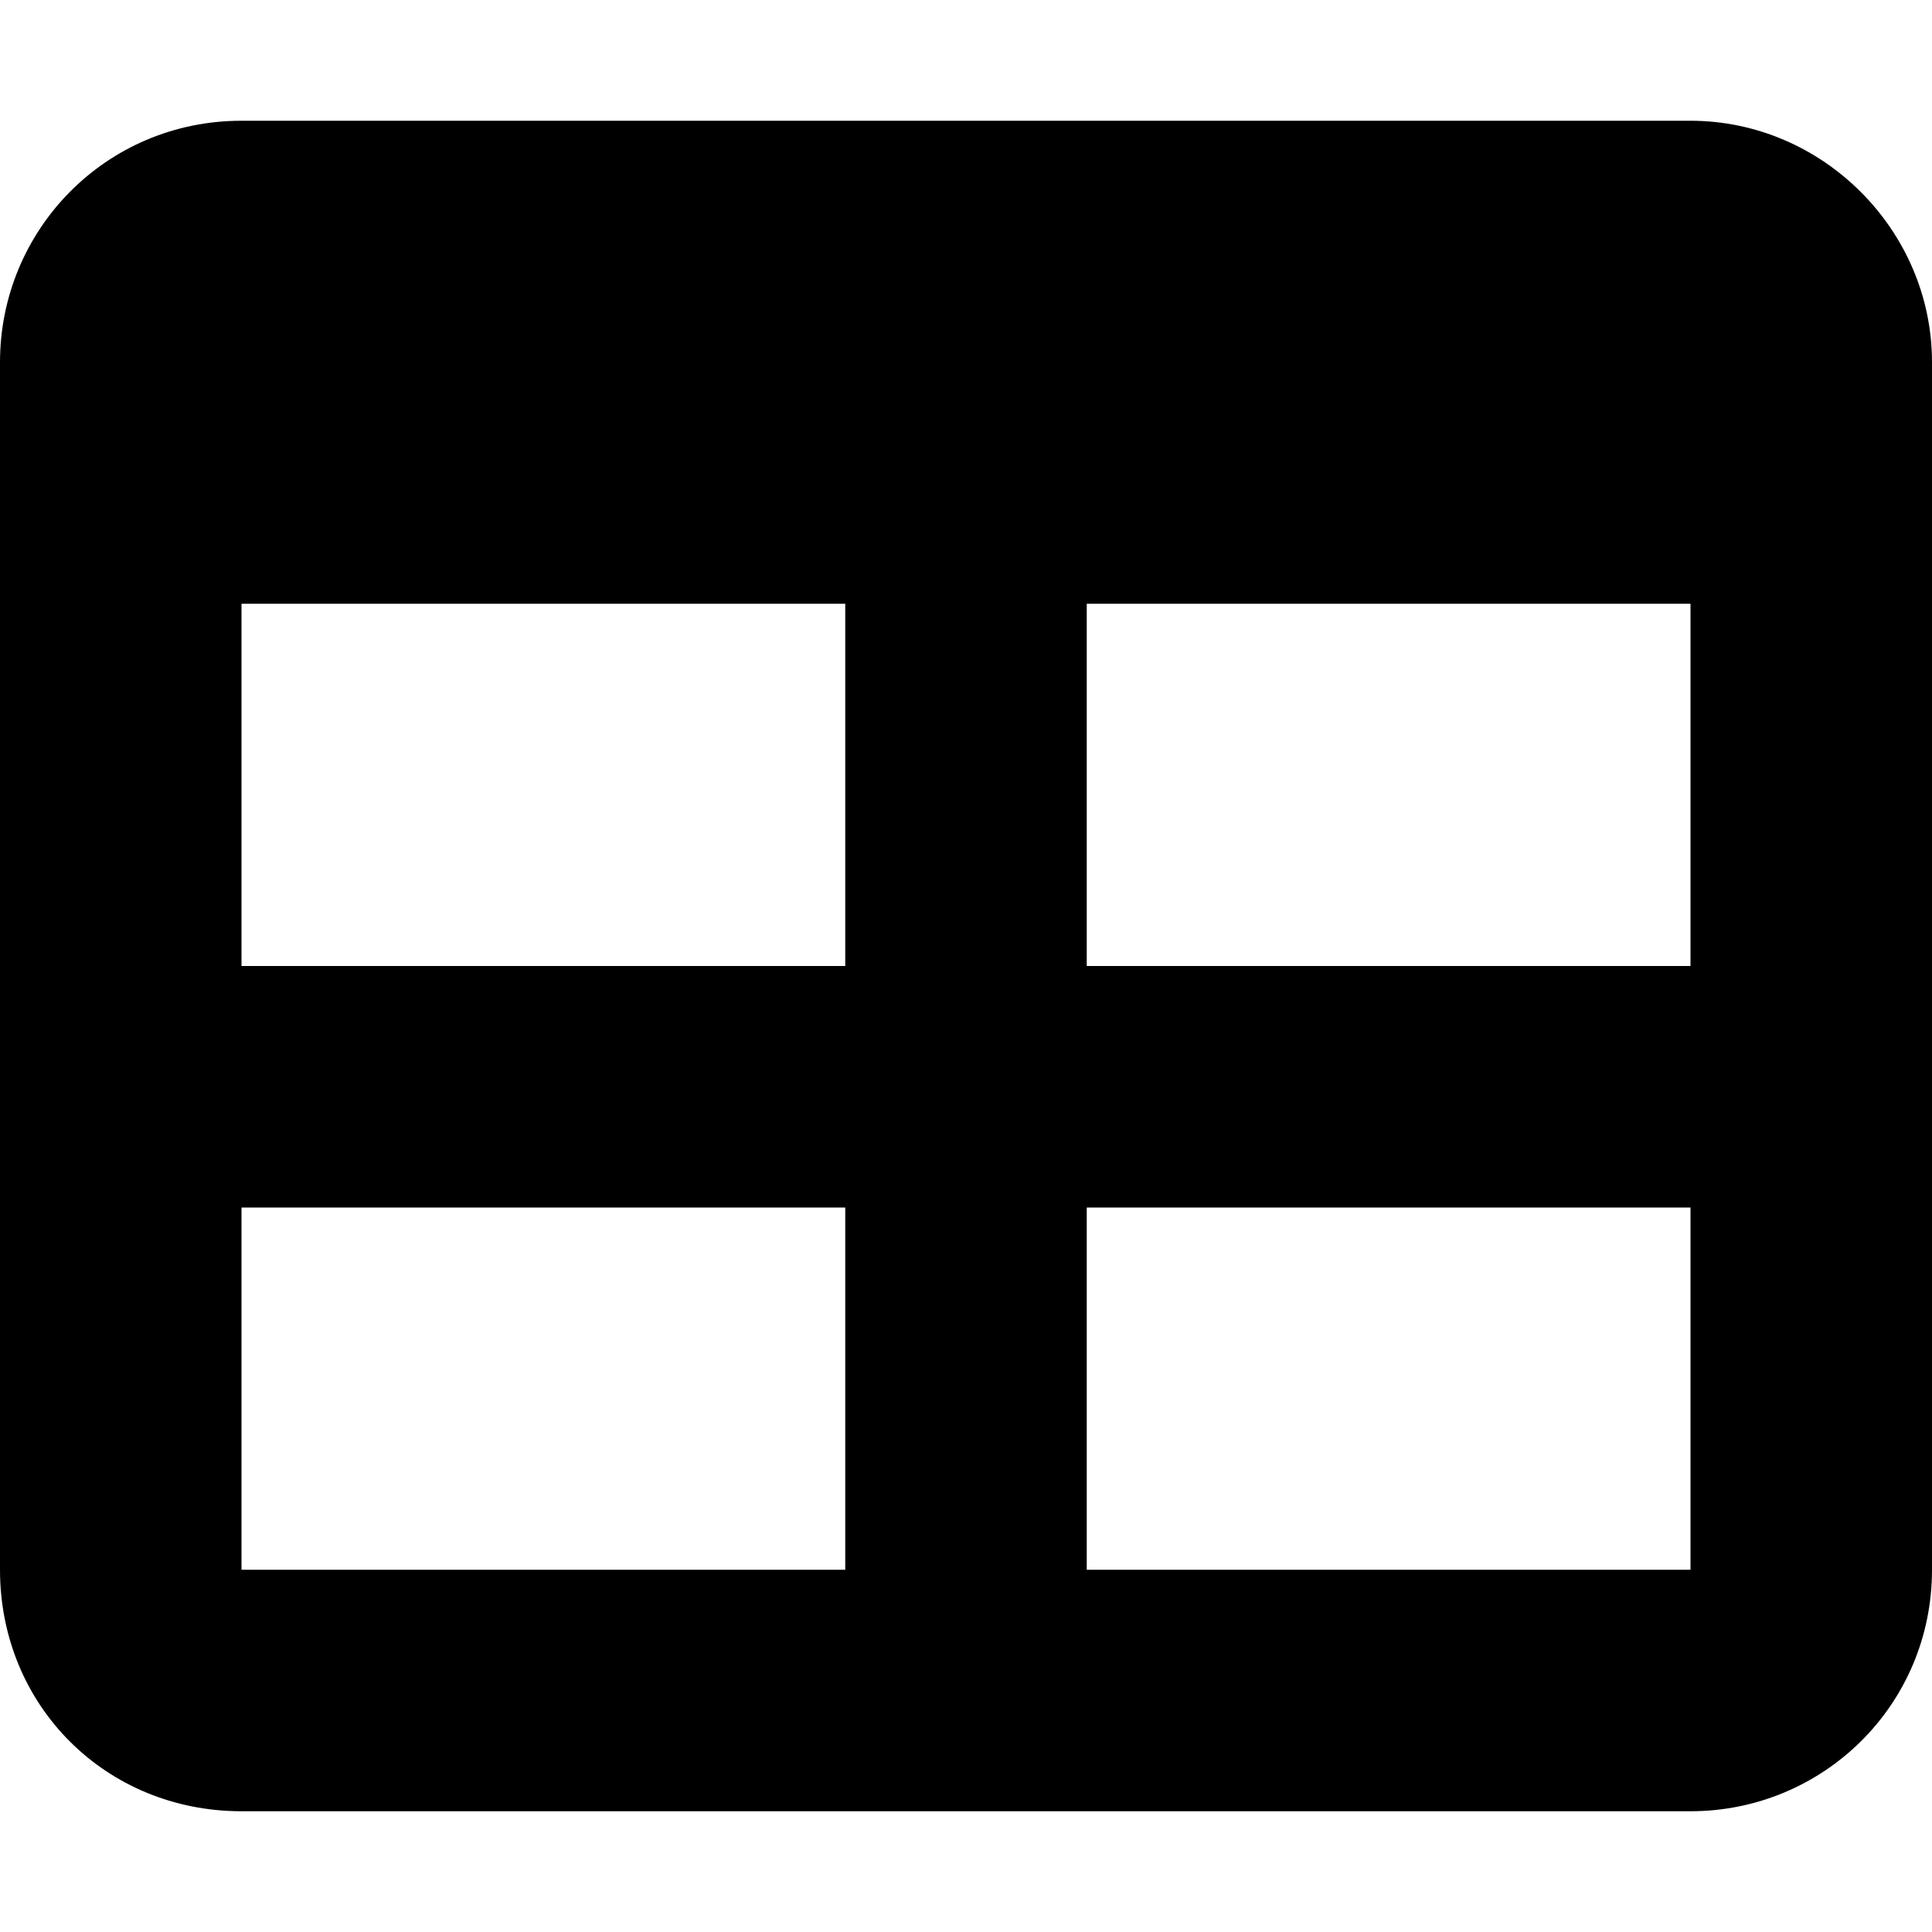 <svg xmlns="http://www.w3.org/2000/svg" id="icon-table" viewBox="0 0 16 16"><!--! table (solid): Font Awesome Pro 6.4.0--><path d="M14 1c1.094 0 2 .906 2 2v10c0 1.125-.906 2-2 2H2c-1.125 0-2-.875-2-2V3c0-1.094.875-2 2-2h12ZM7 8V5H2v3h5Zm-5 2v3h5v-3H2Zm7 3h5v-3H9v3Zm5-5V5H9v3h5Z"/></svg>